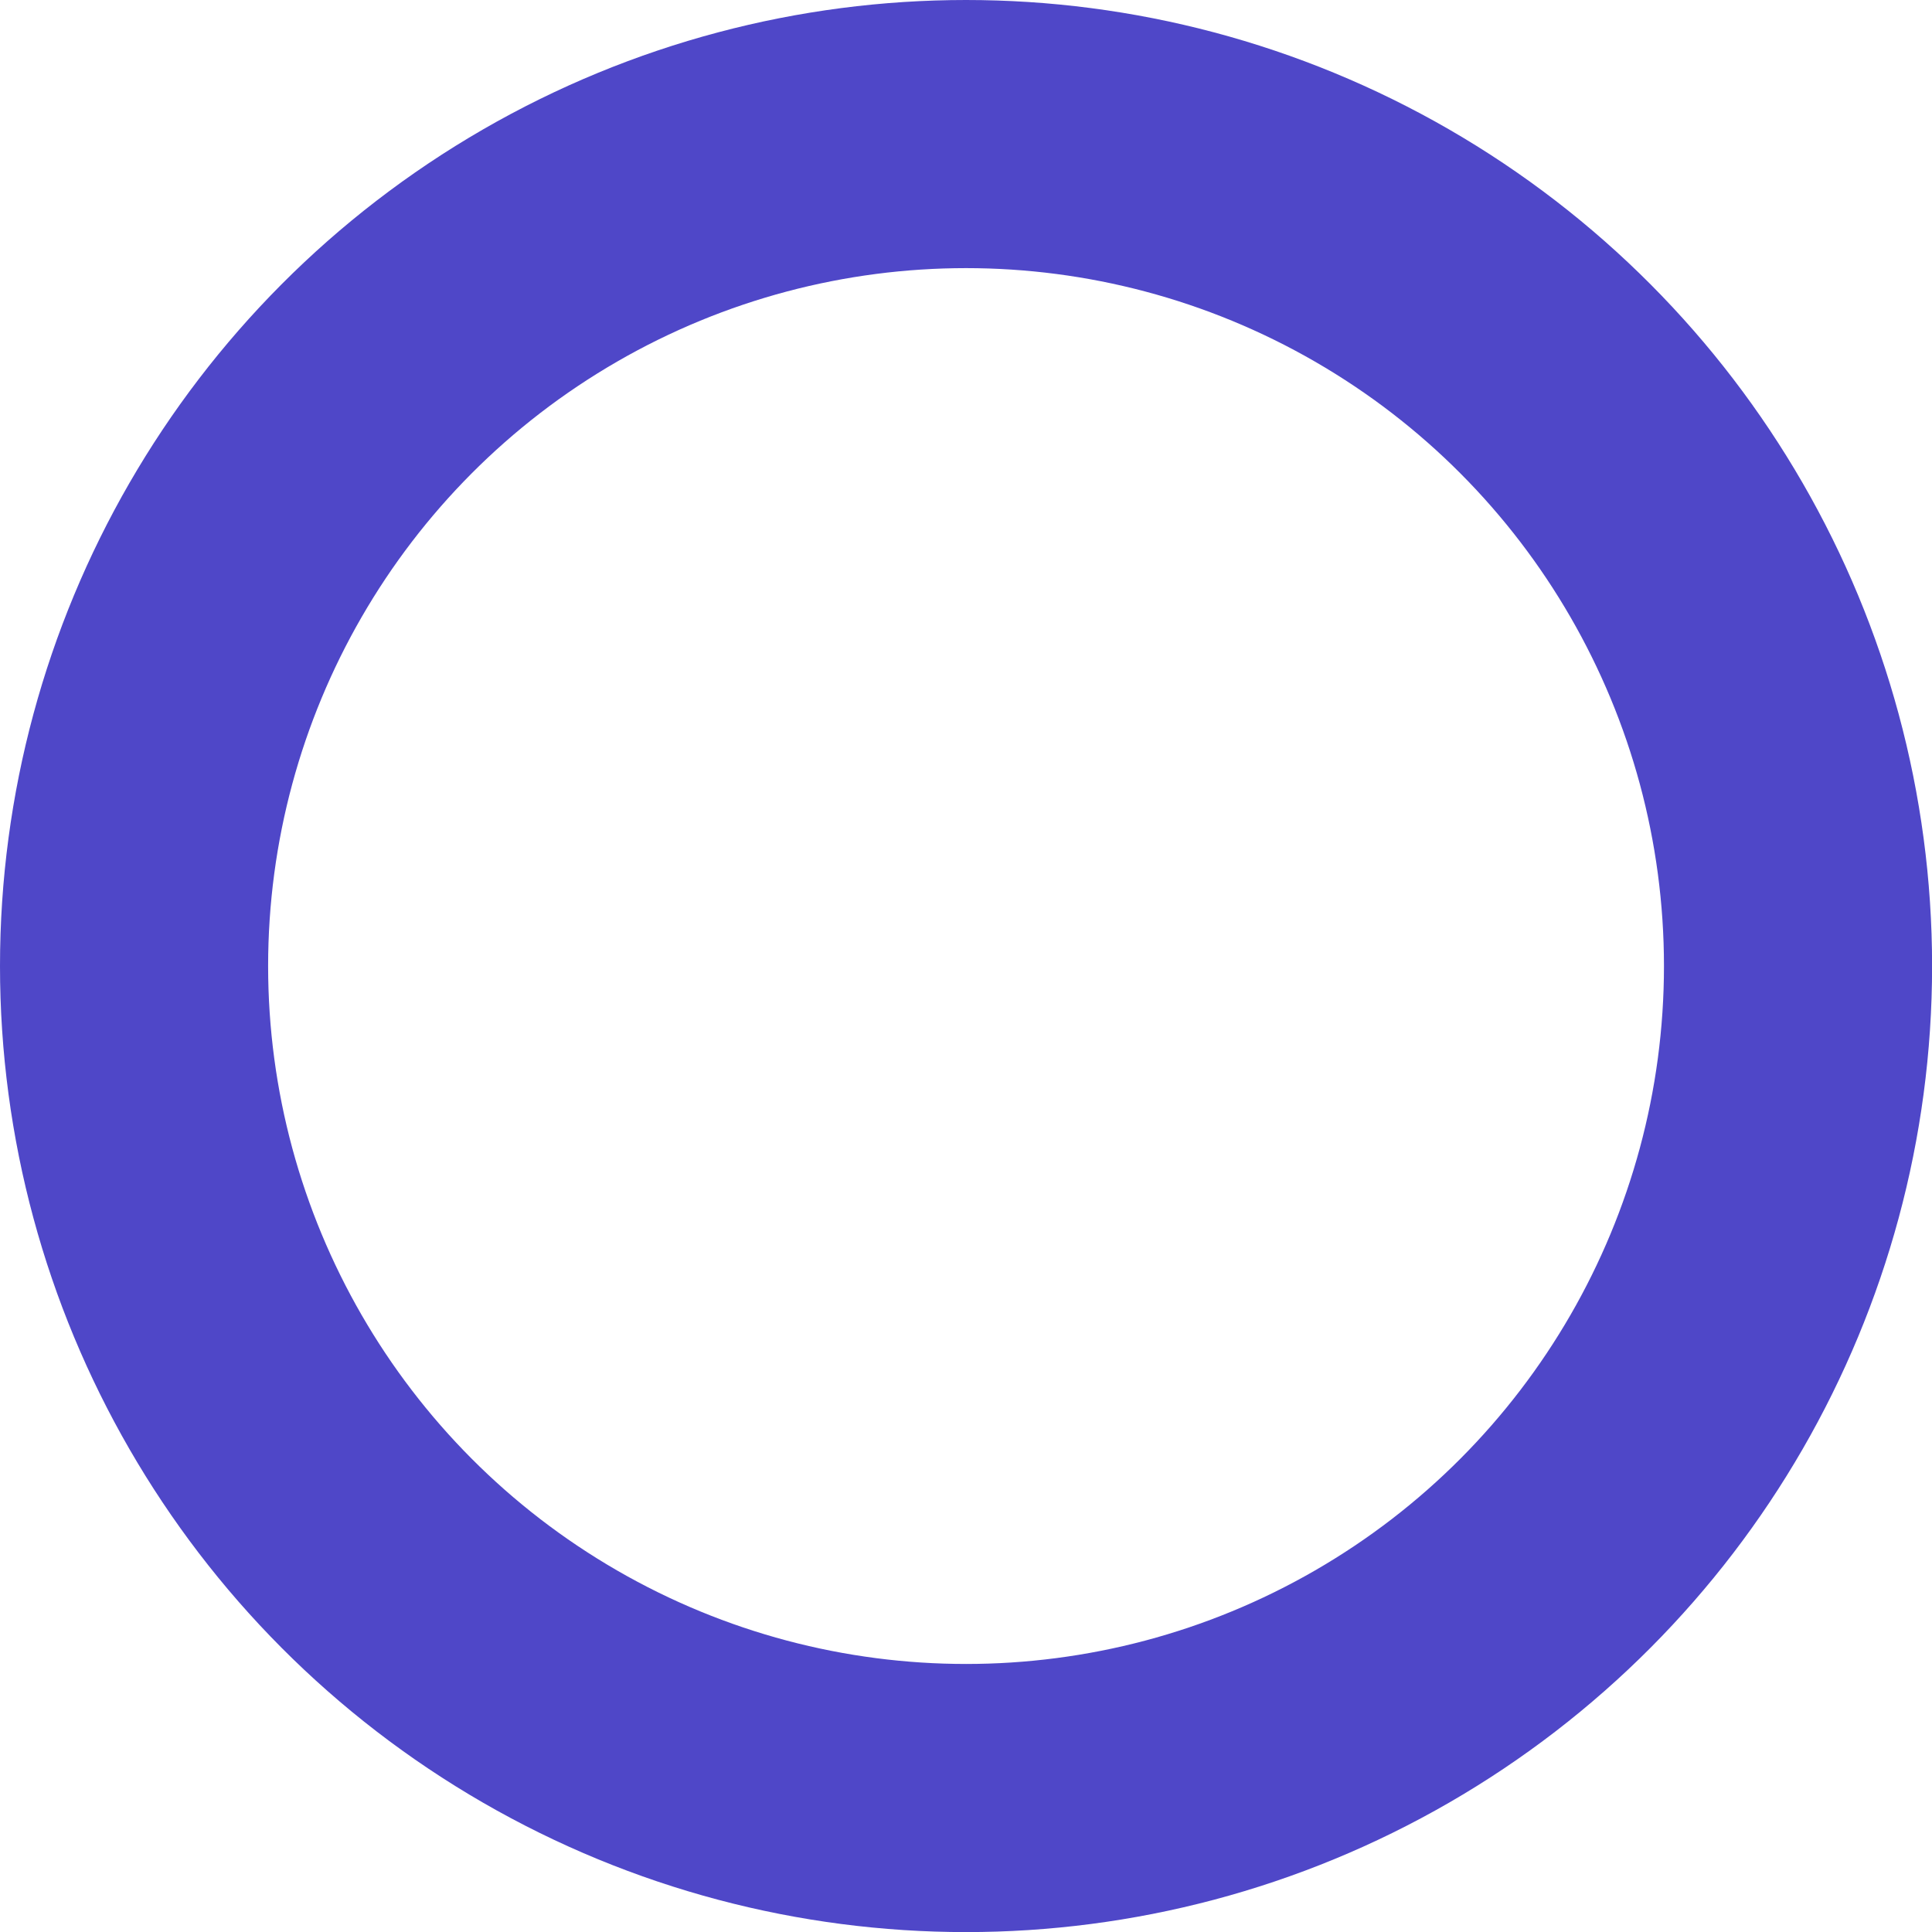 <svg width="21.617" height="21.617" viewBox="0 0 21.617 21.617" fill="none" xmlns="http://www.w3.org/2000/svg" xmlns:xlink="http://www.w3.org/1999/xlink">
	<desc>
			Created with Pixso.
	</desc>
	<defs/>
	<circle id="Ellipse 11" cx="10.809" cy="10.809" r="9.309" stroke="#4F47C8" stroke-opacity="1" stroke-width="3"/>
</svg>
